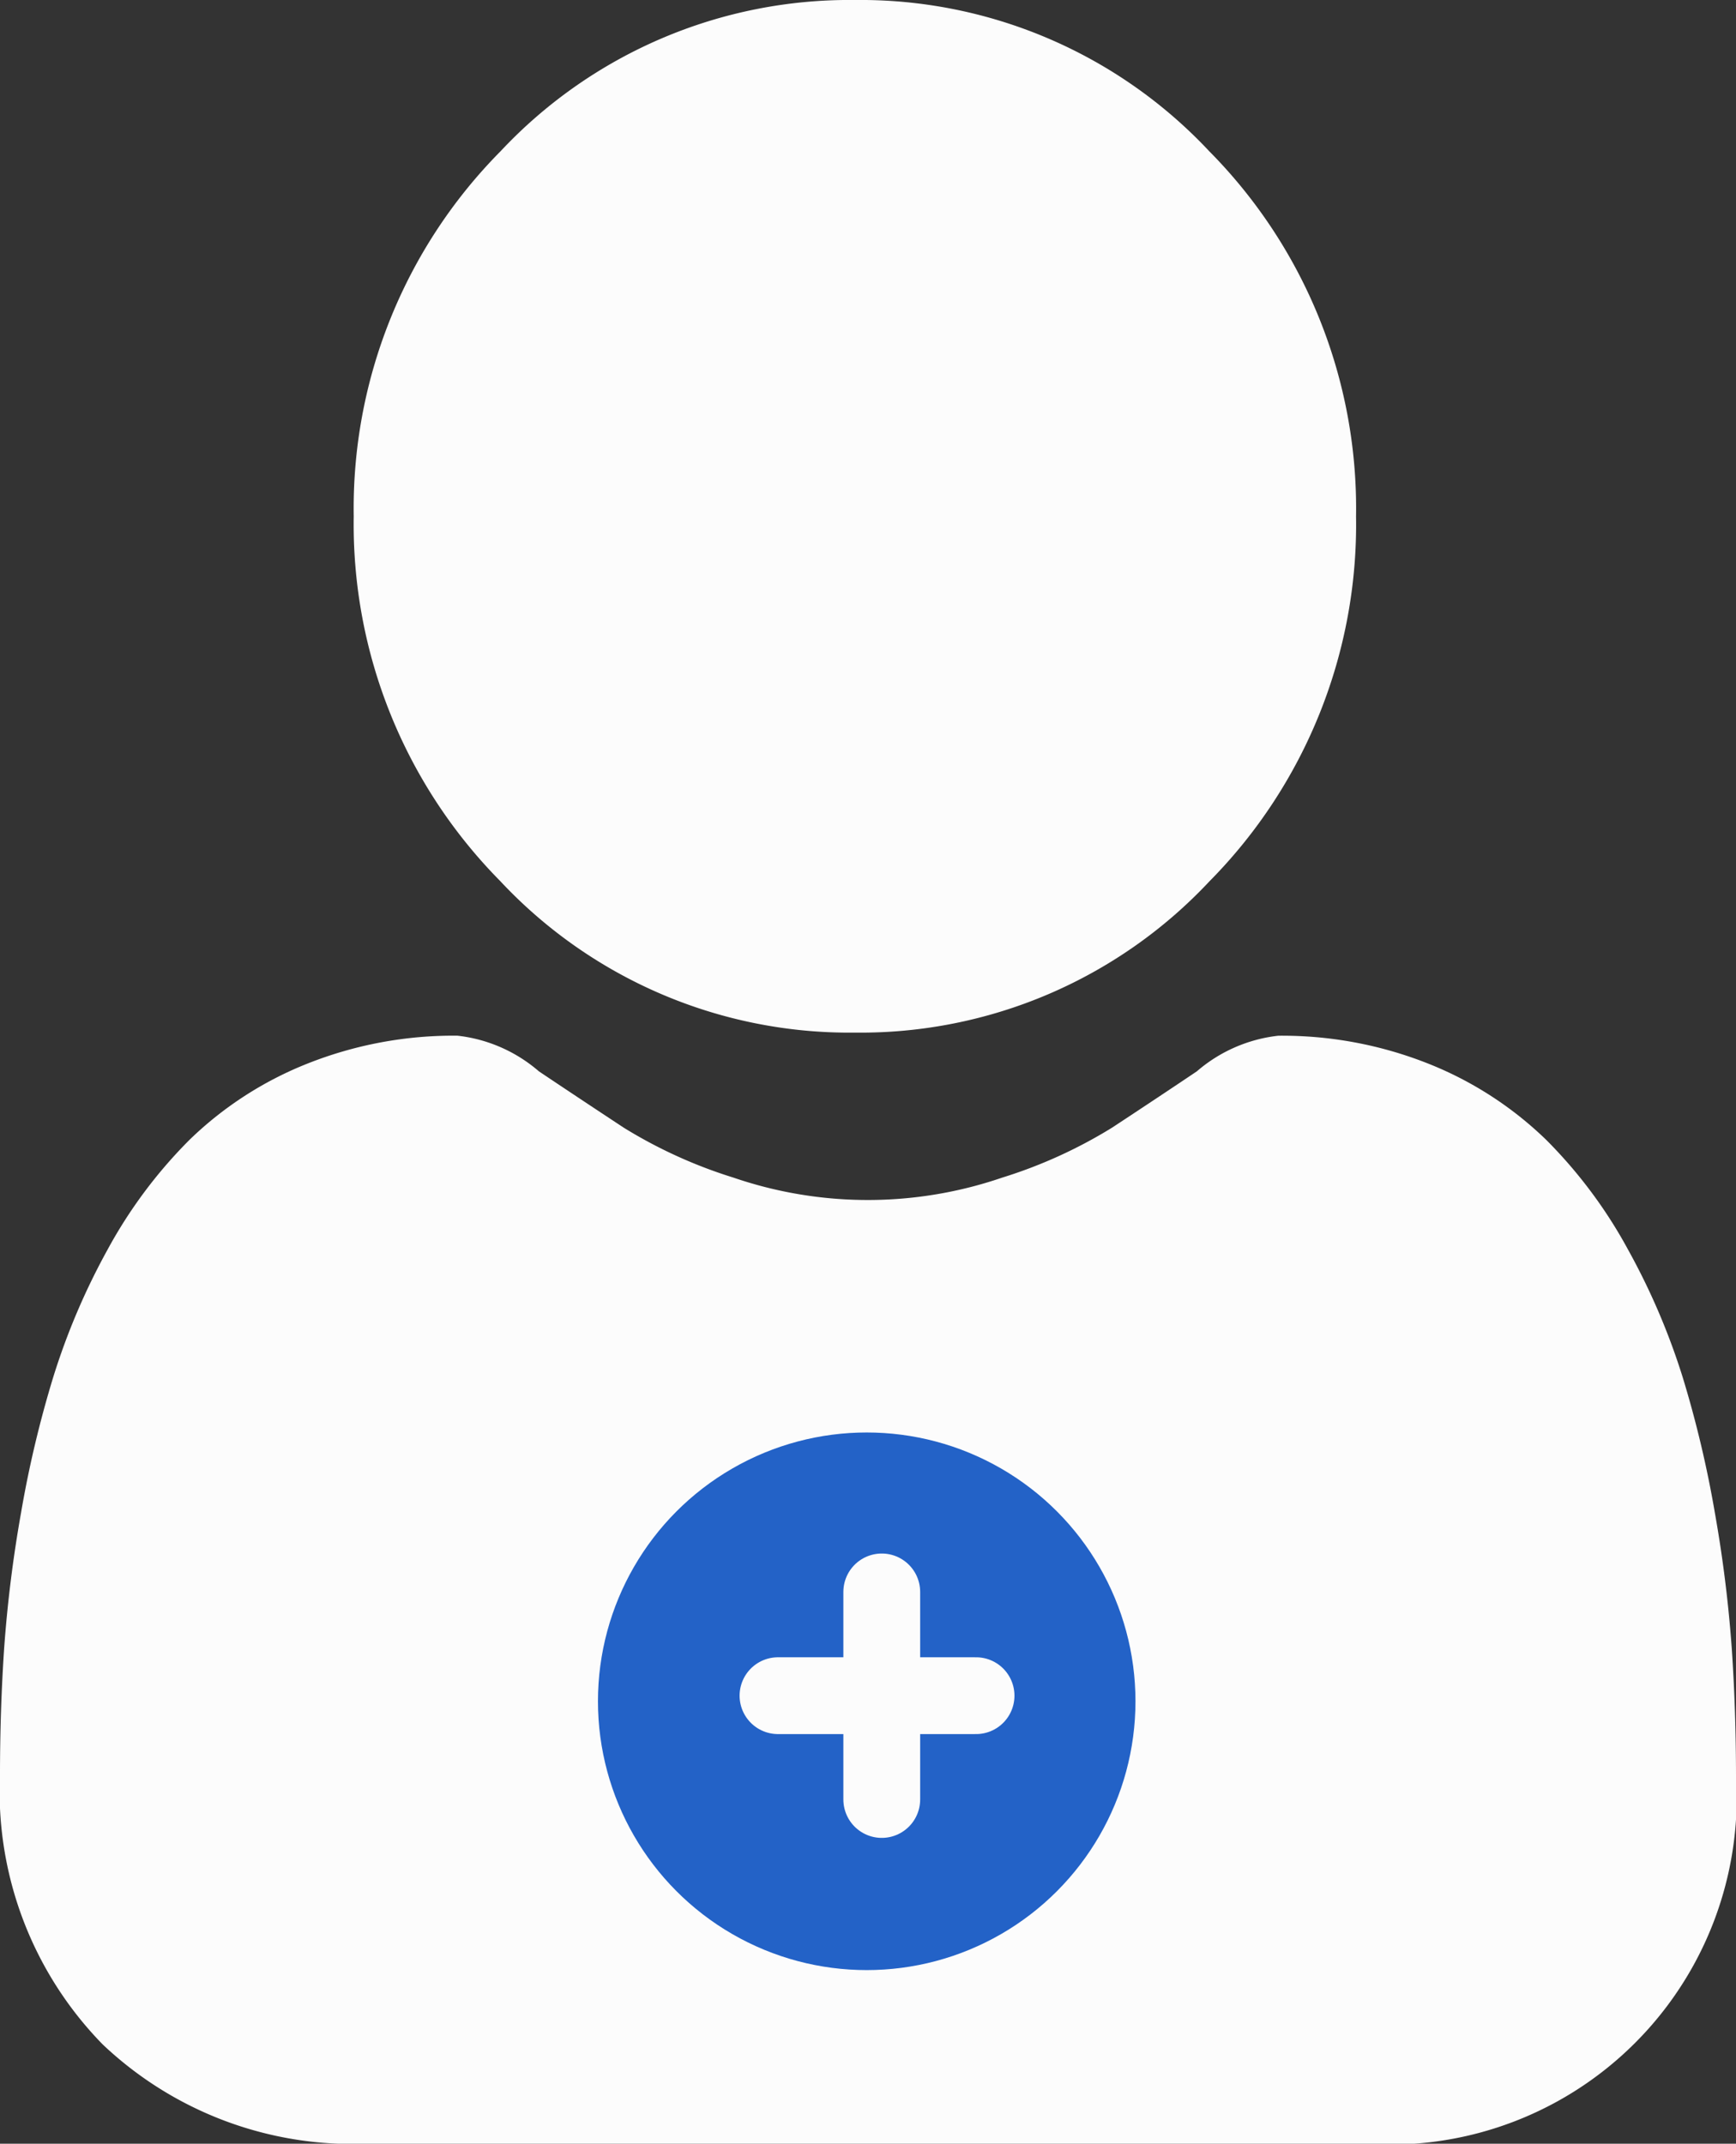 <svg xmlns="http://www.w3.org/2000/svg" viewBox="0 0 45.215 55.824">
  <rect x="0" y="0" width="45.215" height="55.824" fill="#333333" stroke="none"/>
  <g id="Group_2775" data-name="Group 2775" transform="translate(-414.426 -147.697)">
    <g id="Group_2774" data-name="Group 2774">
      <g id="Group_2100" data-name="Group 2100" transform="translate(414.426 147.697)">
        <path id="Union_53" data-name="Union 53" d="M9.56,55.824a9.459,9.459,0,0,1-6.887-2.587A9.417,9.417,0,0,1,0,46.224c0-1.121.036-2.231.108-3.3A33.96,33.96,0,0,1,.547,39.4a28.546,28.546,0,0,1,.842-3.546A17.813,17.813,0,0,1,2.8,32.544,12.44,12.44,0,0,1,4.938,29.68,9.366,9.366,0,0,1,8,27.7a10.312,10.312,0,0,1,3.913-.73,3.9,3.9,0,0,1,2.121.927c.645.433,1.39.927,2.212,1.469a12.455,12.455,0,0,0,2.857,1.3,10.8,10.8,0,0,0,7,0,12.482,12.482,0,0,0,2.86-1.3c.83-.546,1.574-1.04,2.21-1.468a3.908,3.908,0,0,1,2.121-.927,10.322,10.322,0,0,1,3.914.73,9.375,9.375,0,0,1,3.066,1.984,12.431,12.431,0,0,1,2.134,2.865,17.8,17.8,0,0,1,1.416,3.307,28.569,28.569,0,0,1,.842,3.546,34.242,34.242,0,0,1,.439,3.528h0c.072,1.063.109,2.172.11,3.3a9.039,9.039,0,0,1-9.56,9.6Zm3.477-32.872a13.21,13.21,0,0,1-3.824-9.507,13.21,13.21,0,0,1,3.824-9.506A12.448,12.448,0,0,1,22.266,0a12.451,12.451,0,0,1,9.229,3.938,13.211,13.211,0,0,1,3.824,9.507A13.211,13.211,0,0,1,31.5,22.951a12.449,12.449,0,0,1-9.23,3.939A12.453,12.453,0,0,1,13.036,22.952Zm2.246-16.7a9.869,9.869,0,0,0-2.894,7.193,9.867,9.867,0,0,0,2.894,7.193,9.3,9.3,0,0,0,6.983,2.981,9.3,9.3,0,0,0,6.984-2.981,9.869,9.869,0,0,0,2.894-7.193,9.87,9.87,0,0,0-2.894-7.193,9.3,9.3,0,0,0-6.984-2.98A9.3,9.3,0,0,0,15.283,6.252Z" transform="translate(0 0)" fill="#fcfcfc"/>
        <path id="Path_1468" data-name="Path 1468" d="M4895.224,865.8l-4.376-3.784-1.243-5.286.811-6.232,4.808-5.12,5.89-1.447,6.05,1.447,3.511,3.84,1.945,5.676-1.189,7.123-5.564,4.841-6.051,1Z" transform="translate(-4878.785 -842.36)" fill="#fcfcfc"/>
      </g>
      <circle id="Ellipse_374" data-name="Ellipse 374" cx="7" cy="7" r="7" transform="translate(430 185)" fill="#2362c7"/>
    </g>
    <line id="Line_276" data-name="Line 276" y2="5.405" transform="translate(437.392 189.152)" fill="none" stroke="#fcfcfc" stroke-linecap="round" stroke-width="2"/>
    <line id="Line_277" data-name="Line 277" x2="5.159" transform="translate(434.689 191.854)" fill="none" stroke="#fcfcfc" stroke-linecap="round" stroke-width="2"/>
  </g>
</svg>
